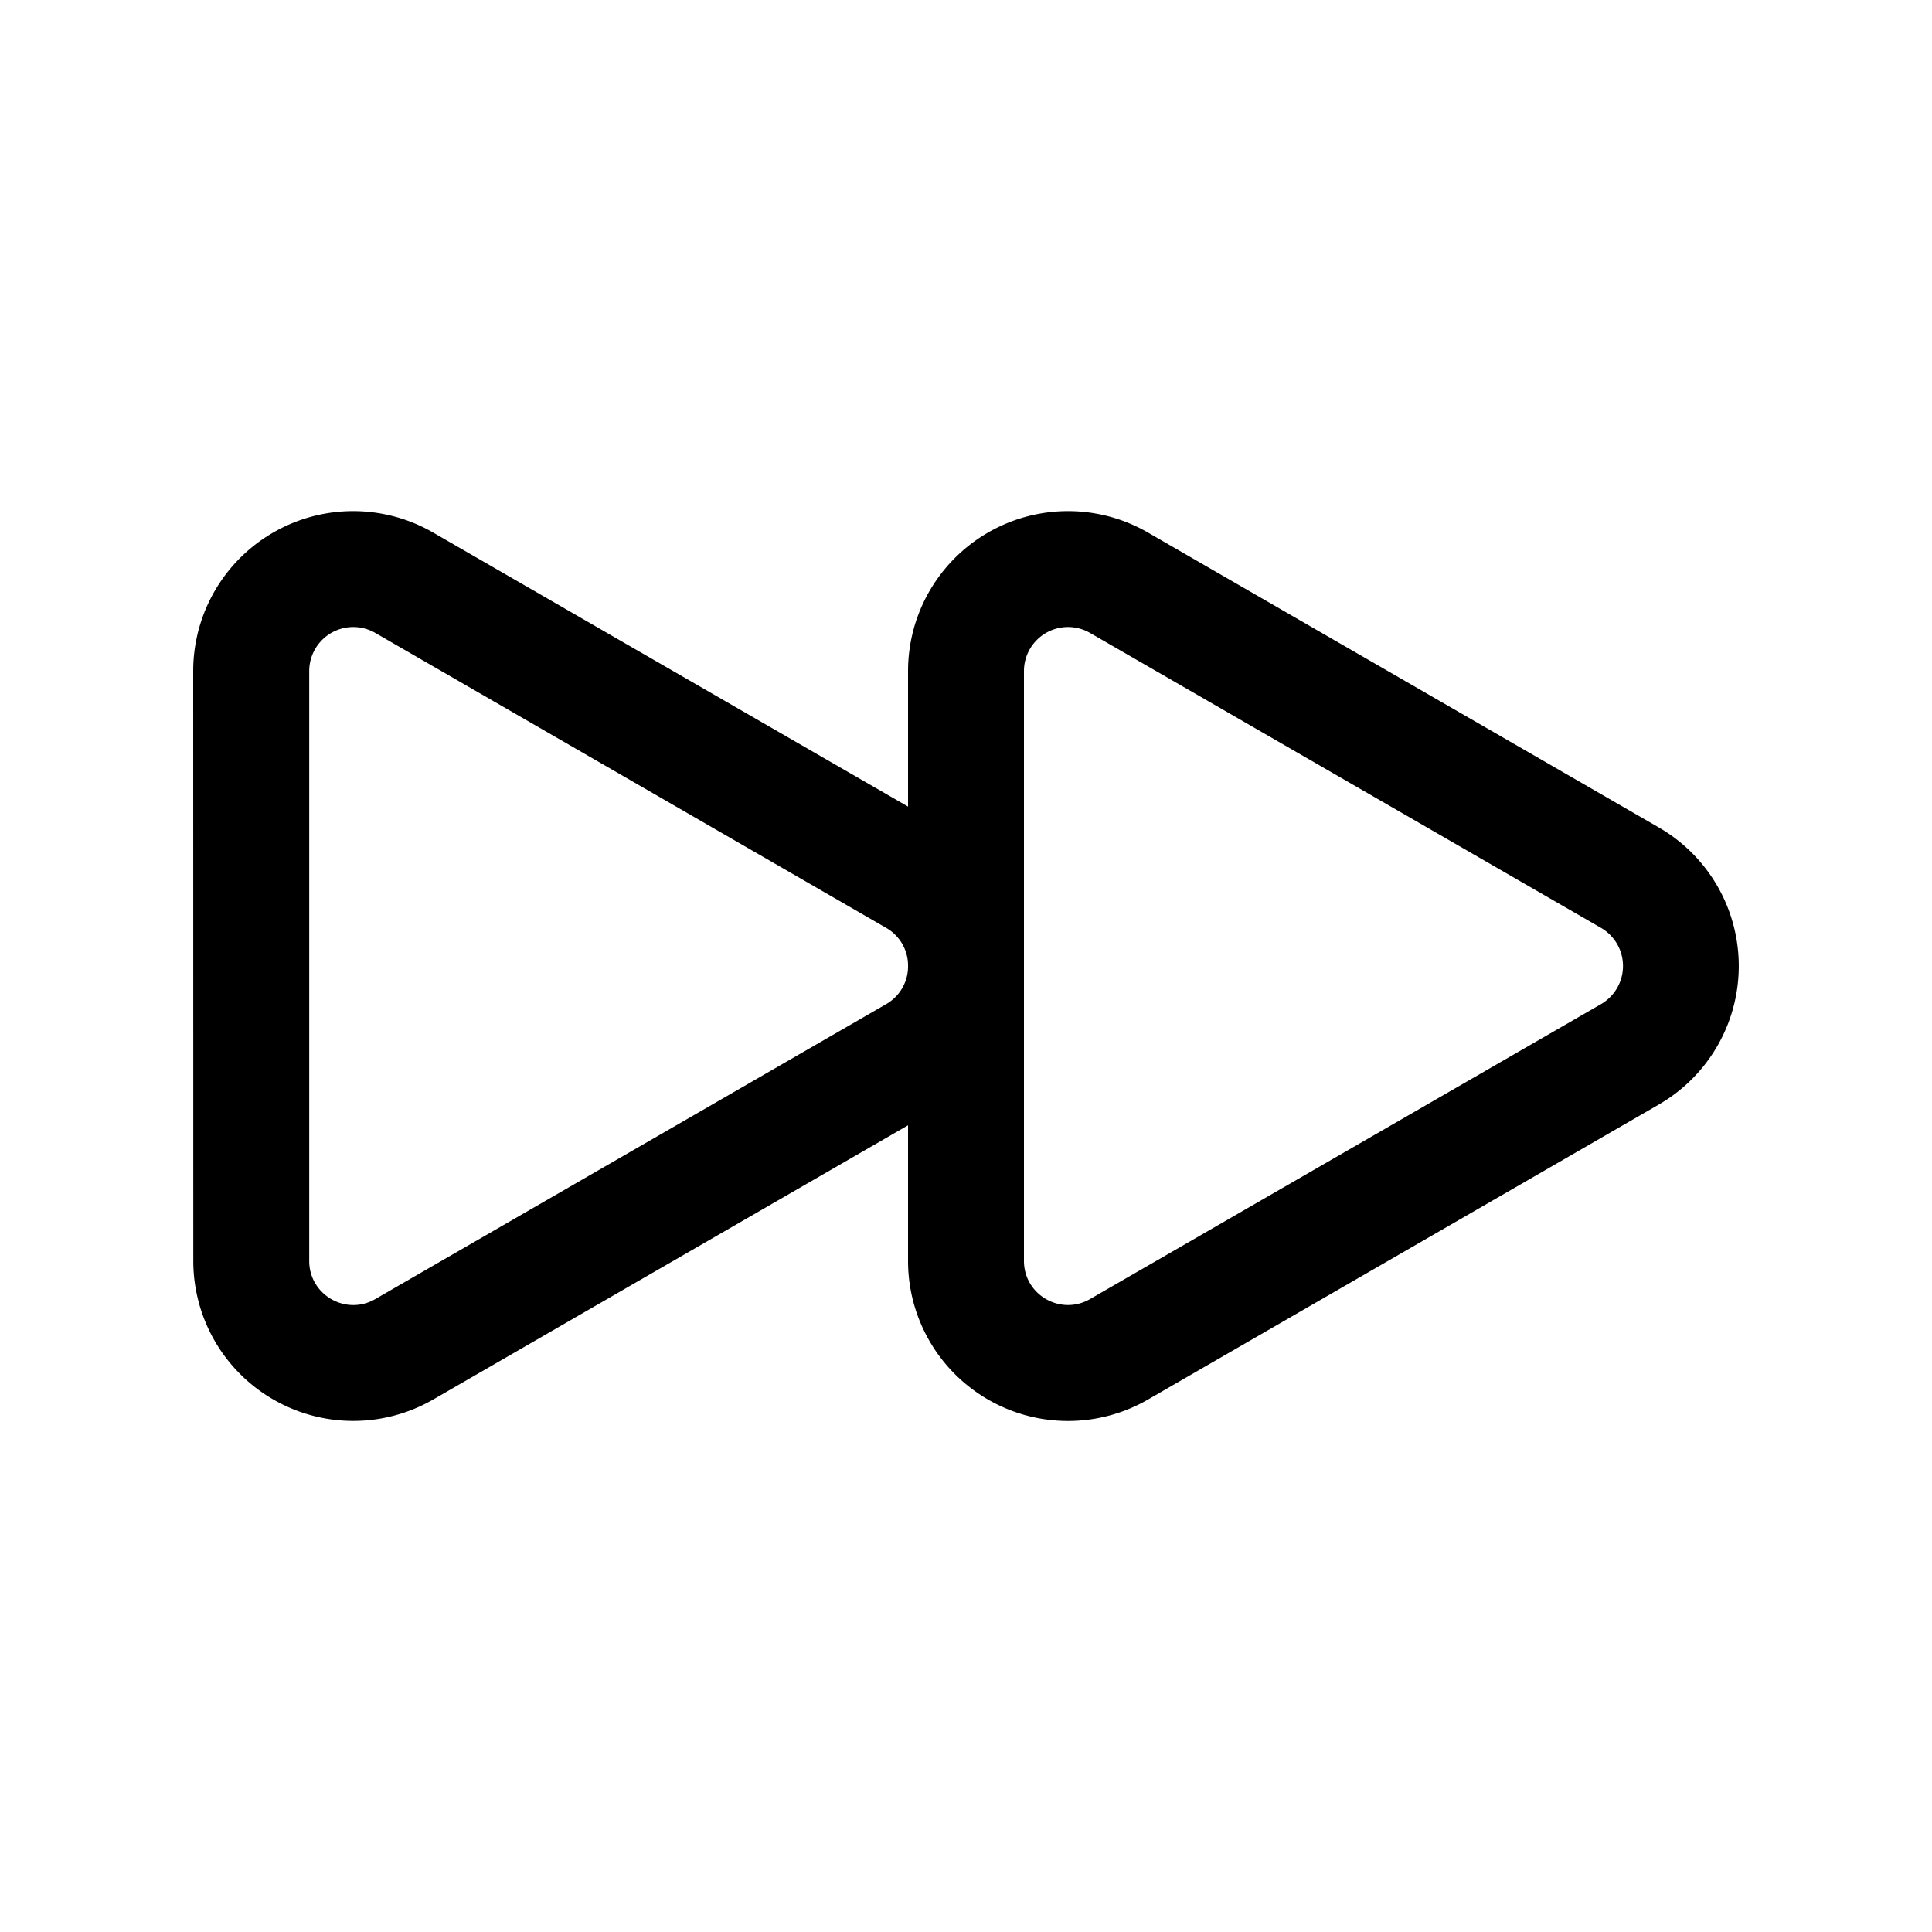 <svg xmlns="http://www.w3.org/2000/svg" width="20" height="20" fill="none" class="persona-icon" viewBox="0 0 20 20"><path fill="currentColor" fill-rule="evenodd" d="M2 6.947a1.656 1.656 0 0 1 2.484-1.434L9.4 8.35V6.947a1.656 1.656 0 0 1 2.484-1.434l5.288 3.053a1.656 1.656 0 0 1 0 2.868l-5.288 3.054A1.656 1.656 0 0 1 9.4 13.054v-1.405l-4.916 2.839a1.656 1.656 0 0 1-2.483-1.434zm7.4 3.036a.45.45 0 0 0-.227-.378L3.885 6.552a.456.456 0 0 0-.684.395v6.107c0 .35.38.57.684.394l5.288-3.053a.45.45 0 0 0 .227-.378zm1.2.05v3.02c0 .352.38.57.684.395l5.289-3.053a.456.456 0 0 0 0-.79l-5.289-3.053a.456.456 0 0 0-.684.395v3.086" clip-rule="evenodd"/></svg>